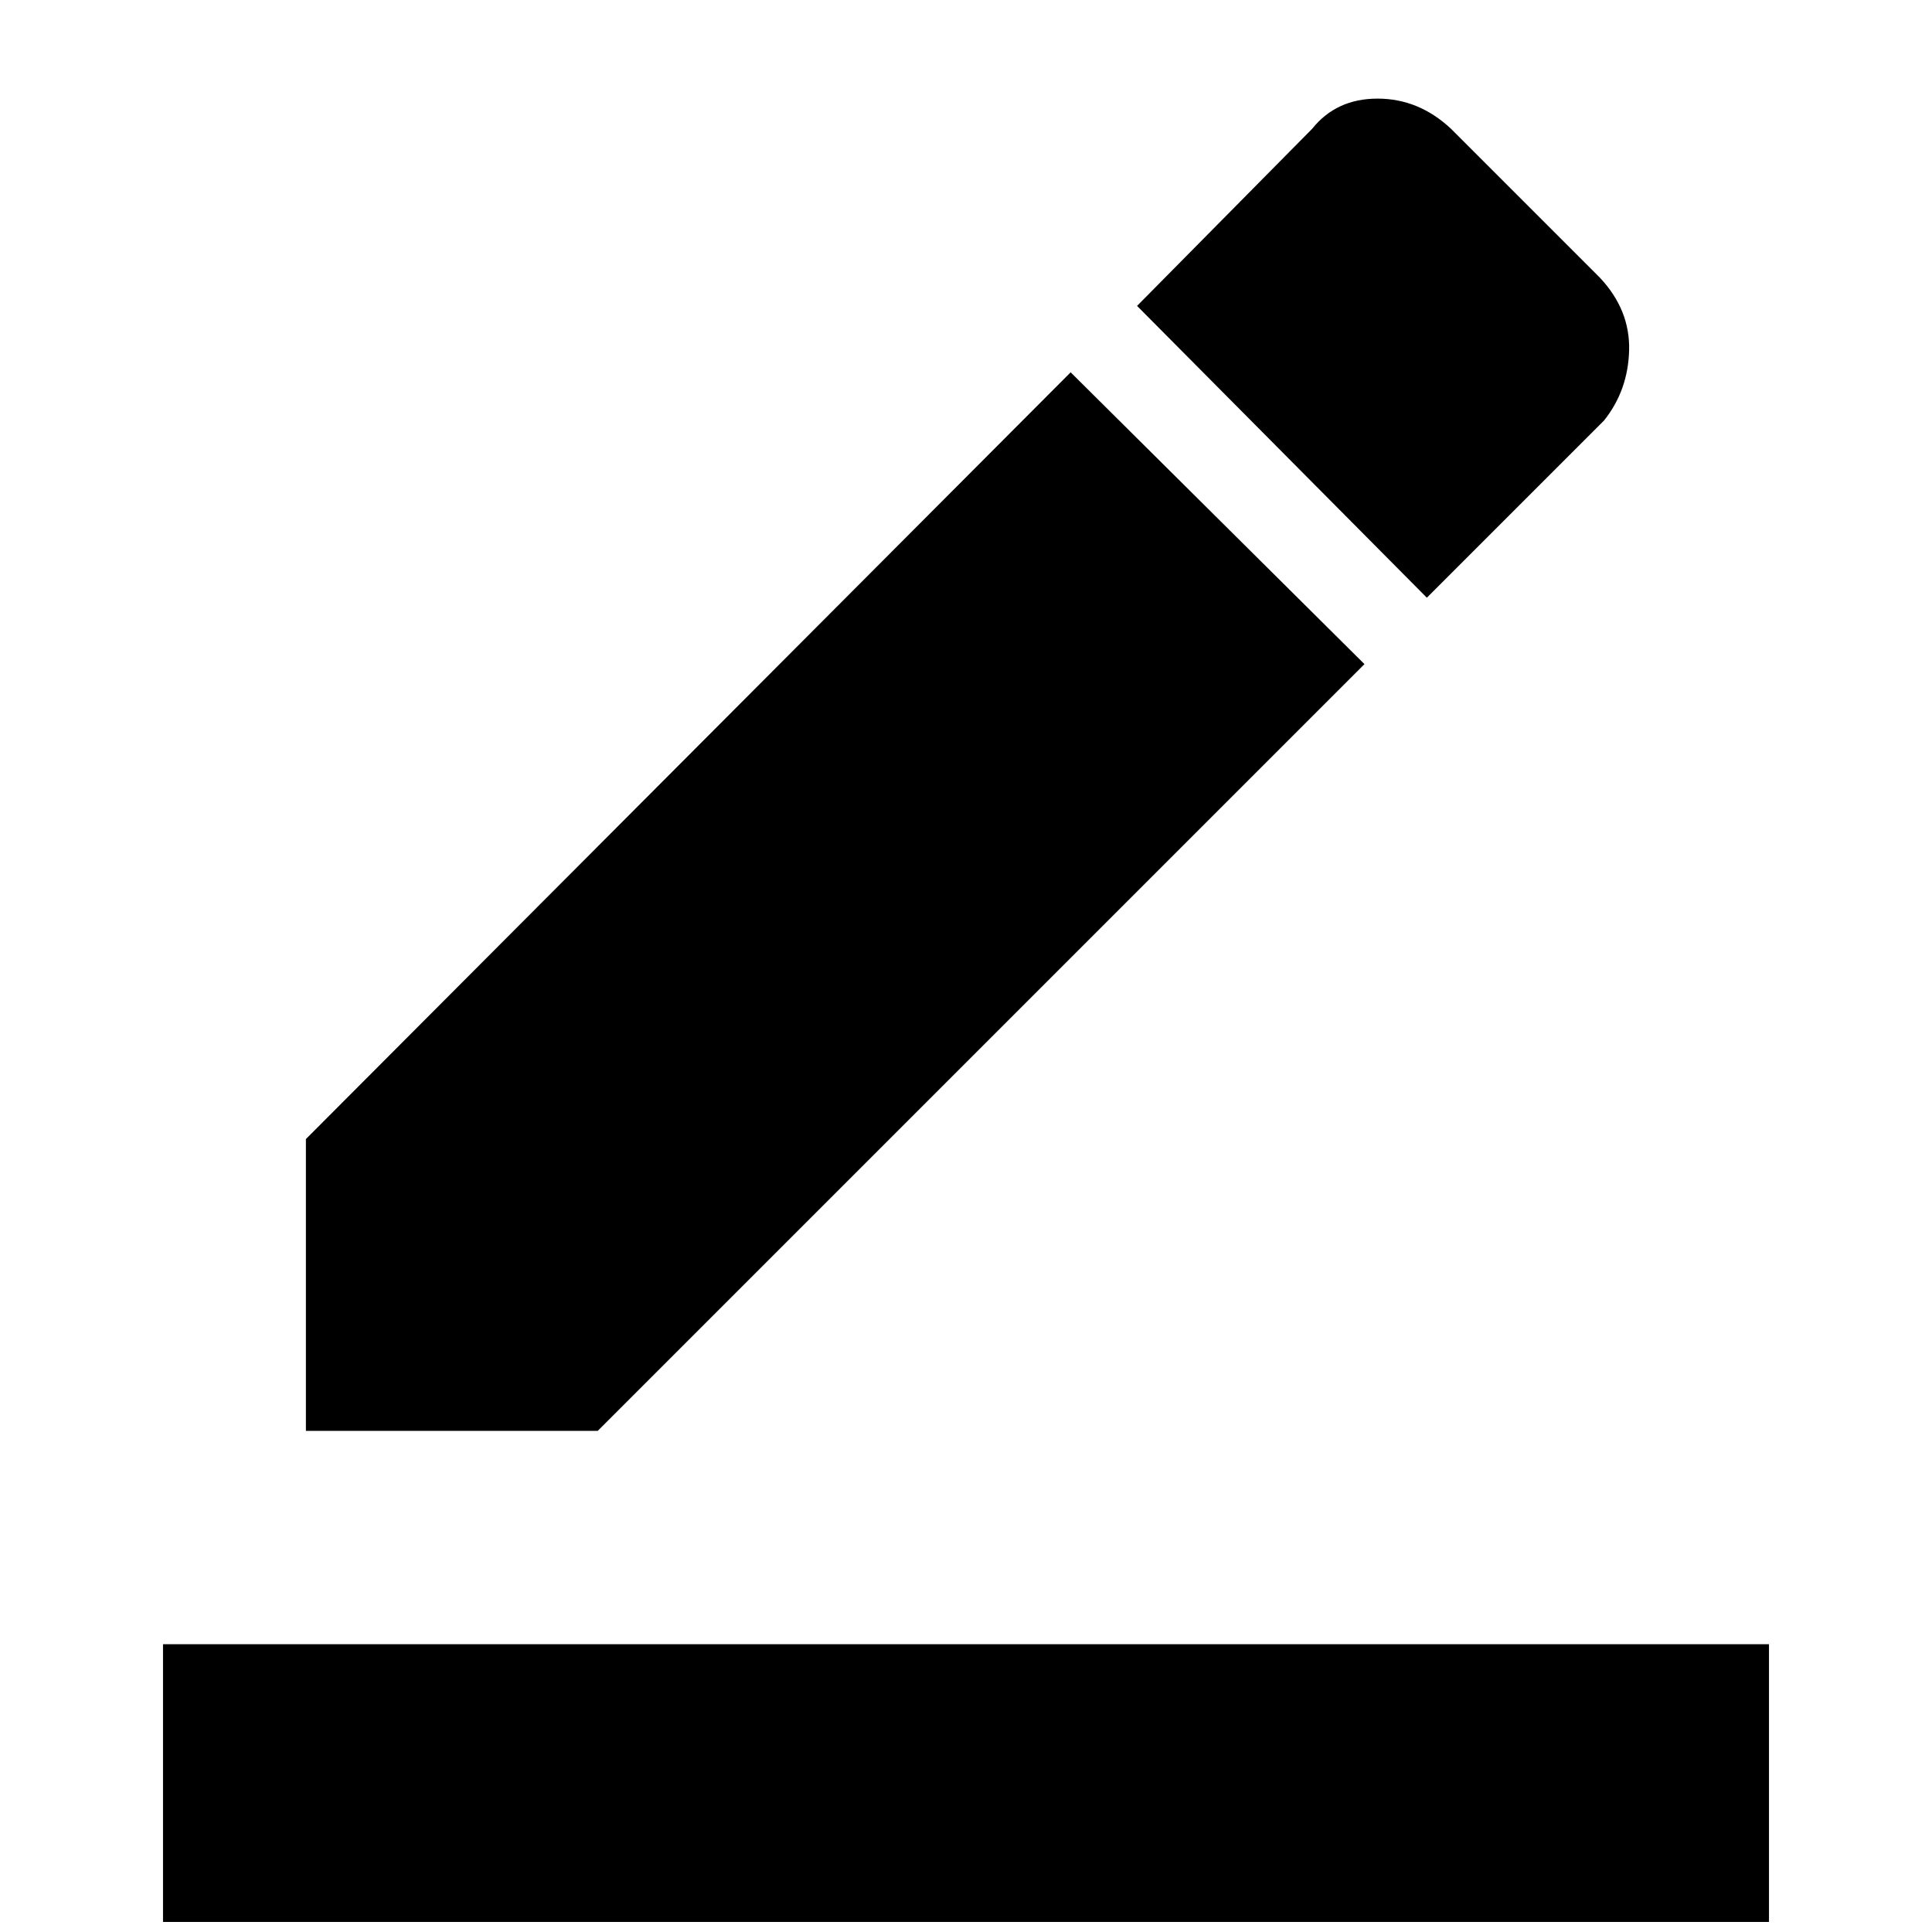 <svg xmlns="http://www.w3.org/2000/svg" height="48" width="48"><path d="M4.05 47.75v-6.9h39.9v6.9Zm3.55-12.2V28.3l19-19.05 7.3 7.25-19.05 19.05Zm27.85-20.7-7.2-7.25 4.35-4.4q.6-.75 1.625-.75t1.825.75l3.7 3.7q.75.8.725 1.8-.025 1-.625 1.75Z"/></svg>